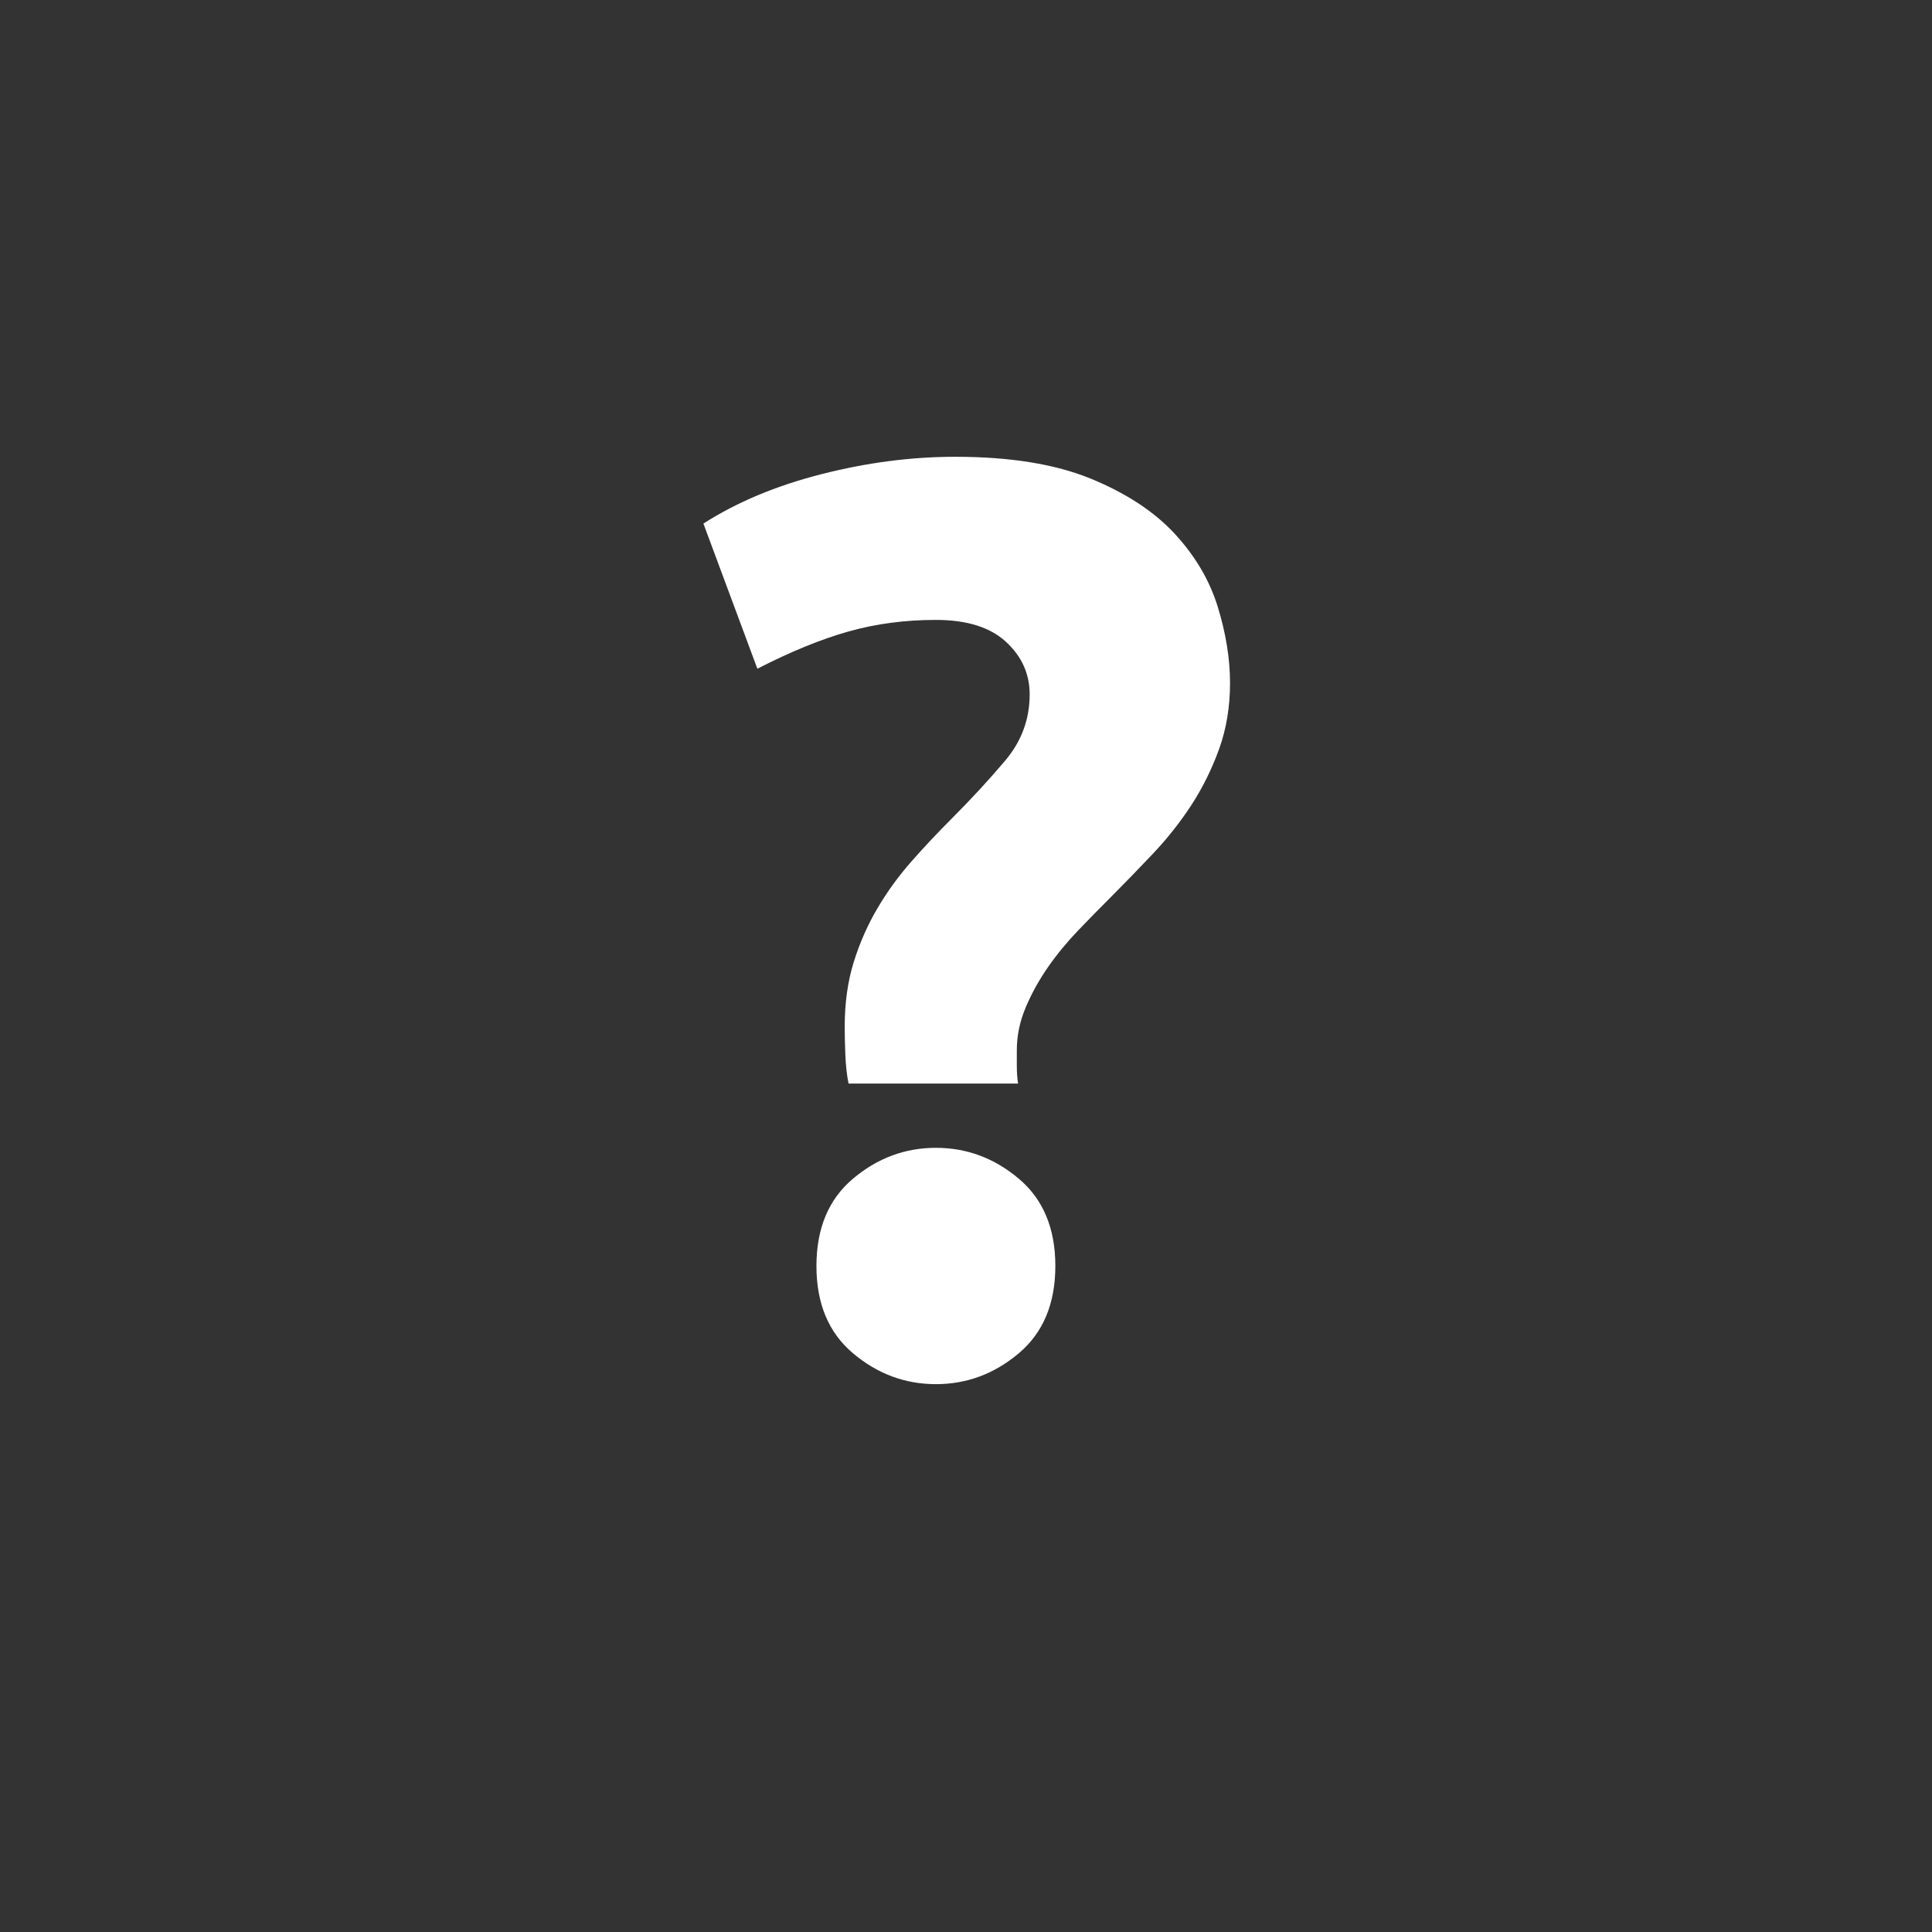 <?xml version="1.0" encoding="iso-8859-1"?>
<!-- Generator: Adobe Illustrator 16.0.3, SVG Export Plug-In . SVG Version: 6.00 Build 0)  -->
<!DOCTYPE svg PUBLIC "-//W3C//DTD SVG 1.1//EN" "http://www.w3.org/Graphics/SVG/1.1/DTD/svg11.dtd">
<svg version="1.1" xmlns="http://www.w3.org/2000/svg" xmlns:xlink="http://www.w3.org/1999/xlink" x="0px" y="0px" width="361px"
	 height="361px" viewBox="0 0 361 361" style="enable-background:new 0 0 361 361;" xml:space="preserve">
<rect x="0" y="0" width="361" height="361" fill="#333333" stroke="none"/>
<g id="text_x5F_question_x5F_mark">
	<g id="_x32_40_1_">
		<path style="fill:#FFFFFF;" d="M174.875,115.832c-5.76,0-11.202,0.72-16.32,2.16c-5.123,1.44-10.8,3.761-17.04,6.96l-10.08-27.12
			c6.24-3.998,13.598-7.08,22.08-9.24c8.479-2.16,16.8-3.24,24.96-3.24c10.238,0,18.678,1.361,25.321,4.08
			c6.637,2.723,11.879,6.161,15.719,10.32c3.841,4.162,6.518,8.722,8.041,13.68c1.519,4.961,2.279,9.683,2.279,14.16
			c0,4.481-0.682,8.603-2.039,12.36c-1.361,3.761-3.083,7.241-5.16,10.44c-2.082,3.203-4.482,6.24-7.201,9.12
			c-2.722,2.88-5.361,5.603-7.92,8.16c-1.92,1.92-3.922,3.96-6,6.12c-2.08,2.16-3.959,4.44-5.639,6.84
			c-1.681,2.4-3.083,4.92-4.201,7.56c-1.121,2.64-1.68,5.321-1.68,8.04c0,0.641,0,1.602,0,2.88c0,1.282,0.079,2.399,0.24,3.36
			h-31.68c-0.322-1.598-0.521-3.398-0.6-5.4c-0.083-1.999-0.12-3.721-0.12-5.16c0-4.478,0.559-8.52,1.68-12.12
			c1.118-3.6,2.599-6.96,4.44-10.08c1.838-3.12,3.96-6.038,6.36-8.76c2.4-2.719,4.878-5.359,7.44-7.92
			c3.679-3.679,7.039-7.32,10.08-10.92c3.037-3.6,4.561-7.718,4.561-12.36c0-3.84-1.481-7.118-4.44-9.84
			C184.992,117.193,180.634,115.832,174.875,115.832z M197.194,236.553c0,7.042-2.28,12.479-6.84,16.319
			c-4.56,3.841-9.72,5.761-15.48,5.761c-5.76,0-10.92-1.92-15.48-5.761c-4.56-3.84-6.84-9.277-6.84-16.319
			c0-7.039,2.28-12.48,6.84-16.32c4.56-3.84,9.72-5.76,15.48-5.76c5.76,0,10.92,1.92,15.48,5.76S197.194,229.514,197.194,236.553z"
			/>
	</g>
</g>
<g id="Ebene_1">
</g>
</svg>
